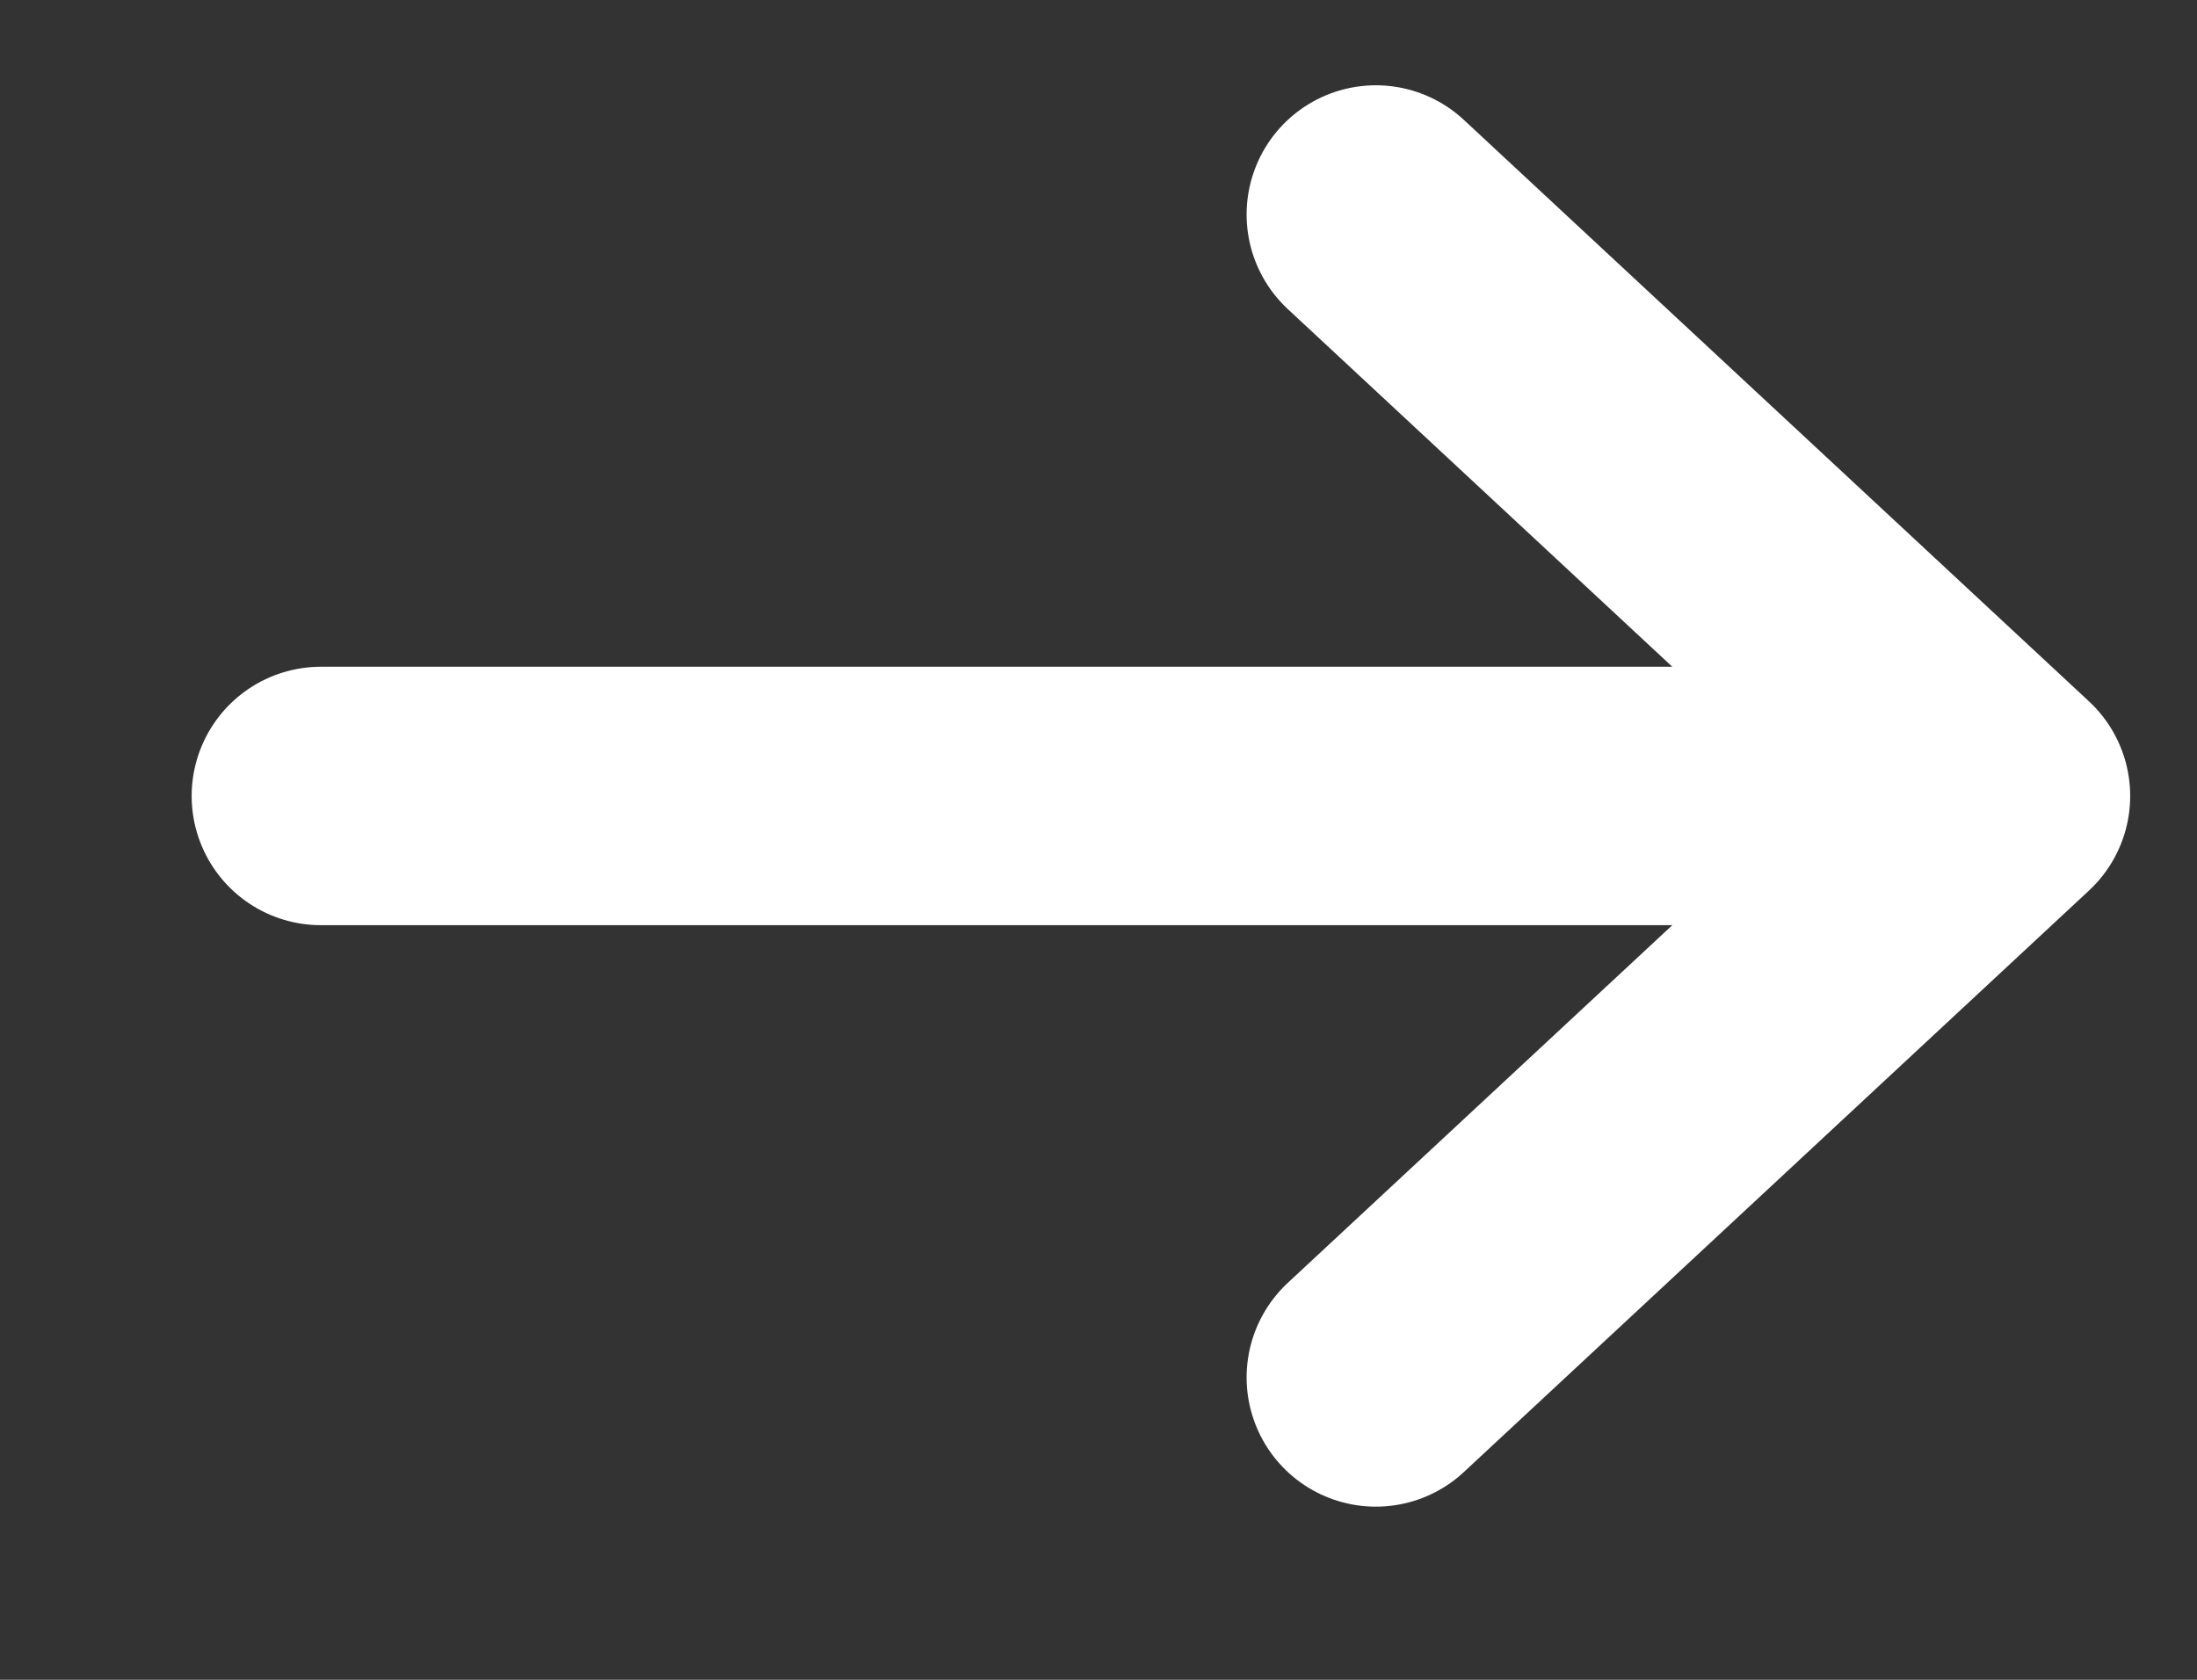 <svg width="17" height="13" viewBox="0 0 17 13" fill="none" xmlns="http://www.w3.org/2000/svg">
<rect x="0" y="0" width="17" height="13" fill="#333333" stroke="none"/>
<g clip-path="url(#clip0_103_16)">
<path d="M15.483 6.16H2.483M15.483 6.16L10.646 1.66M15.483 6.16L10.646 10.66" stroke="white" stroke-width="2" stroke-linecap="round" stroke-linejoin="round"/>
</g>
<defs>
<clipPath id="clip0_103_16">
<rect width="16" height="12" fill="white" transform="translate(0.983 0.16)"/>
</clipPath>
</defs>
</svg>
